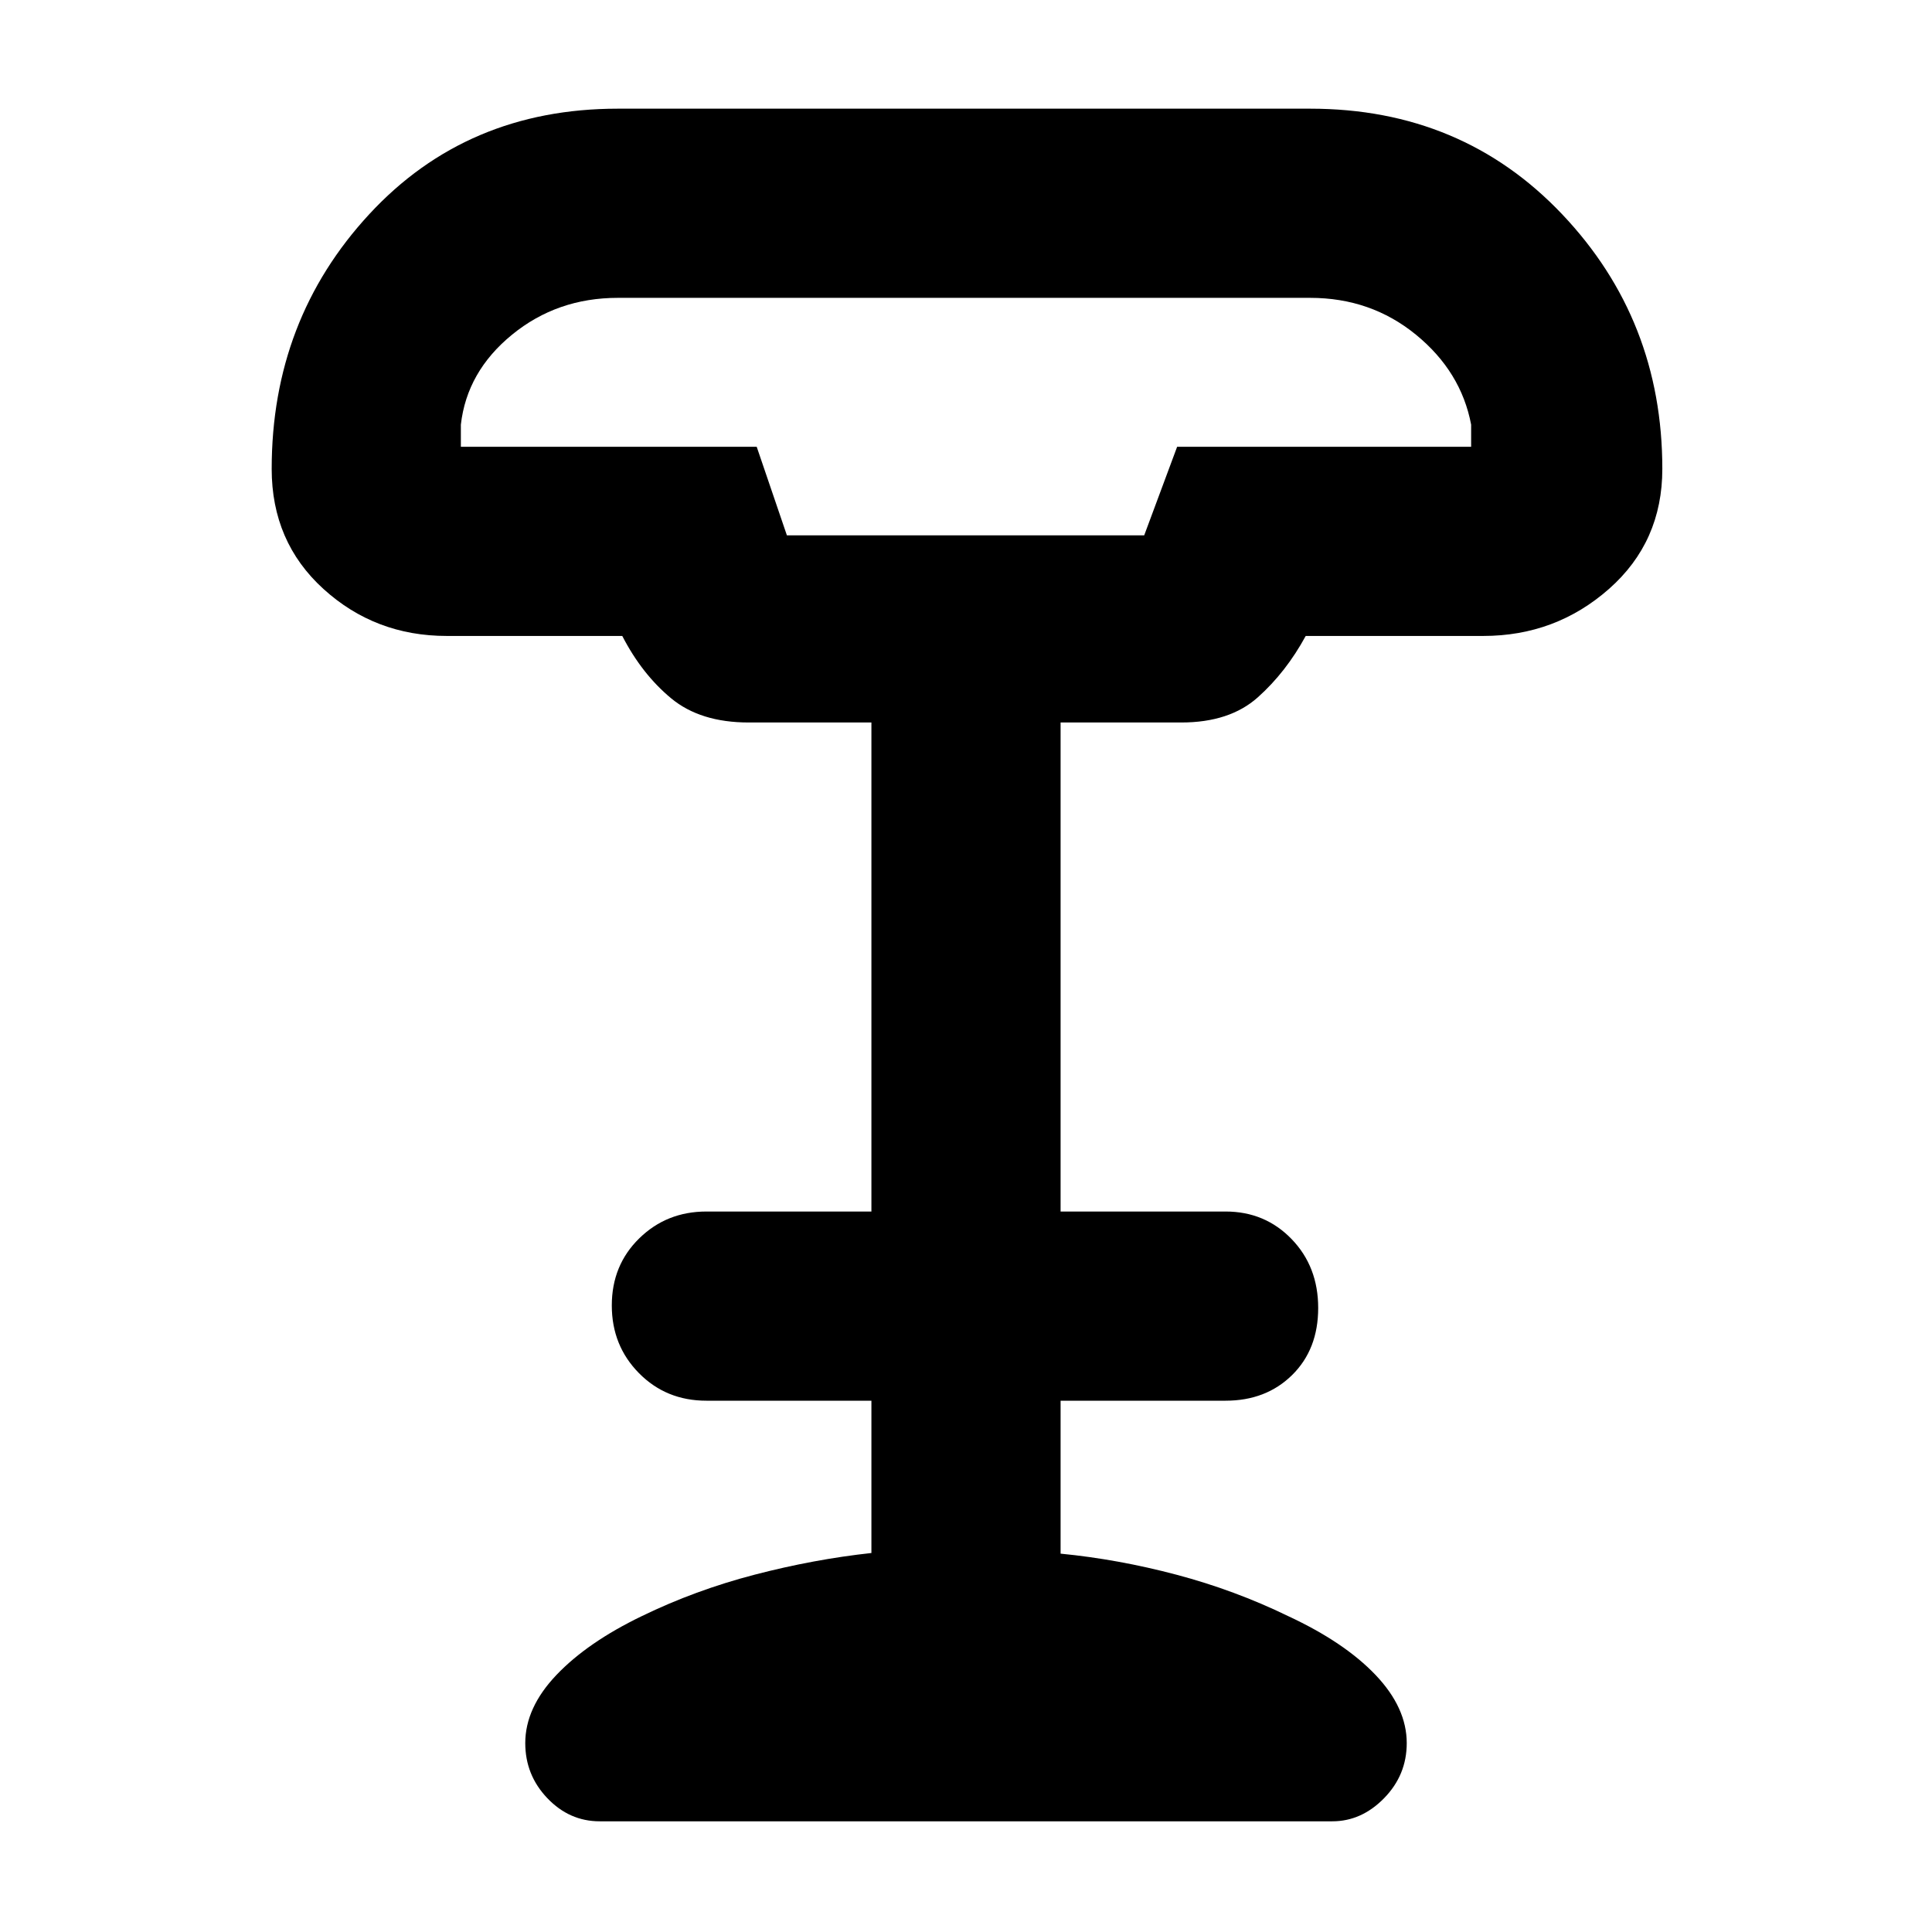 <svg xmlns="http://www.w3.org/2000/svg" height="48" viewBox="0 -960 960 960" width="48"><path d="M391-694h177.55l16.36-44H731v-11q-5-26.36-27.41-44.68Q681.19-812 651-812H307q-30.19 0-52.59 18.32Q232-775.36 229-749v11h147l15 44ZM298-55q-15.07 0-26.04-11.5Q261-78 261-93.85q0-17.61 15.5-33.88Q292-144 319-157q26.44-12.85 55.94-20.54 29.5-7.68 58.06-10.78V-264h-82q-19.98 0-33.49-13.68Q304-291.35 304-311.33q0-19.99 13.63-33.33Q331.25-358 351-358h82v-243h-61q-24 0-38.5-12t-24.3-31H222q-35.6 0-61.3-23.37Q135-690.75 135-727q0-74.15 48.49-126.57Q231.98-906 307-906h344q75.45 0 125.22 52.46Q826-801.07 826-727q0 36.25-26.5 59.63Q773-644 737-644h-88.2q-9.8 18-23.8 30.5T587-601h-60v243h82q19.55 0 32.78 13.68Q655-330.65 655-310.08t-12.95 33.33Q629.1-264 609-264h-82v76q28.56 2.78 57.56 10.46 29 7.69 55.44 20.54 28 13 43.5 29.27T699-93.85Q699-78 687.76-66.5 676.52-55 662-55H298Zm93-639h178-178Z"/></svg>